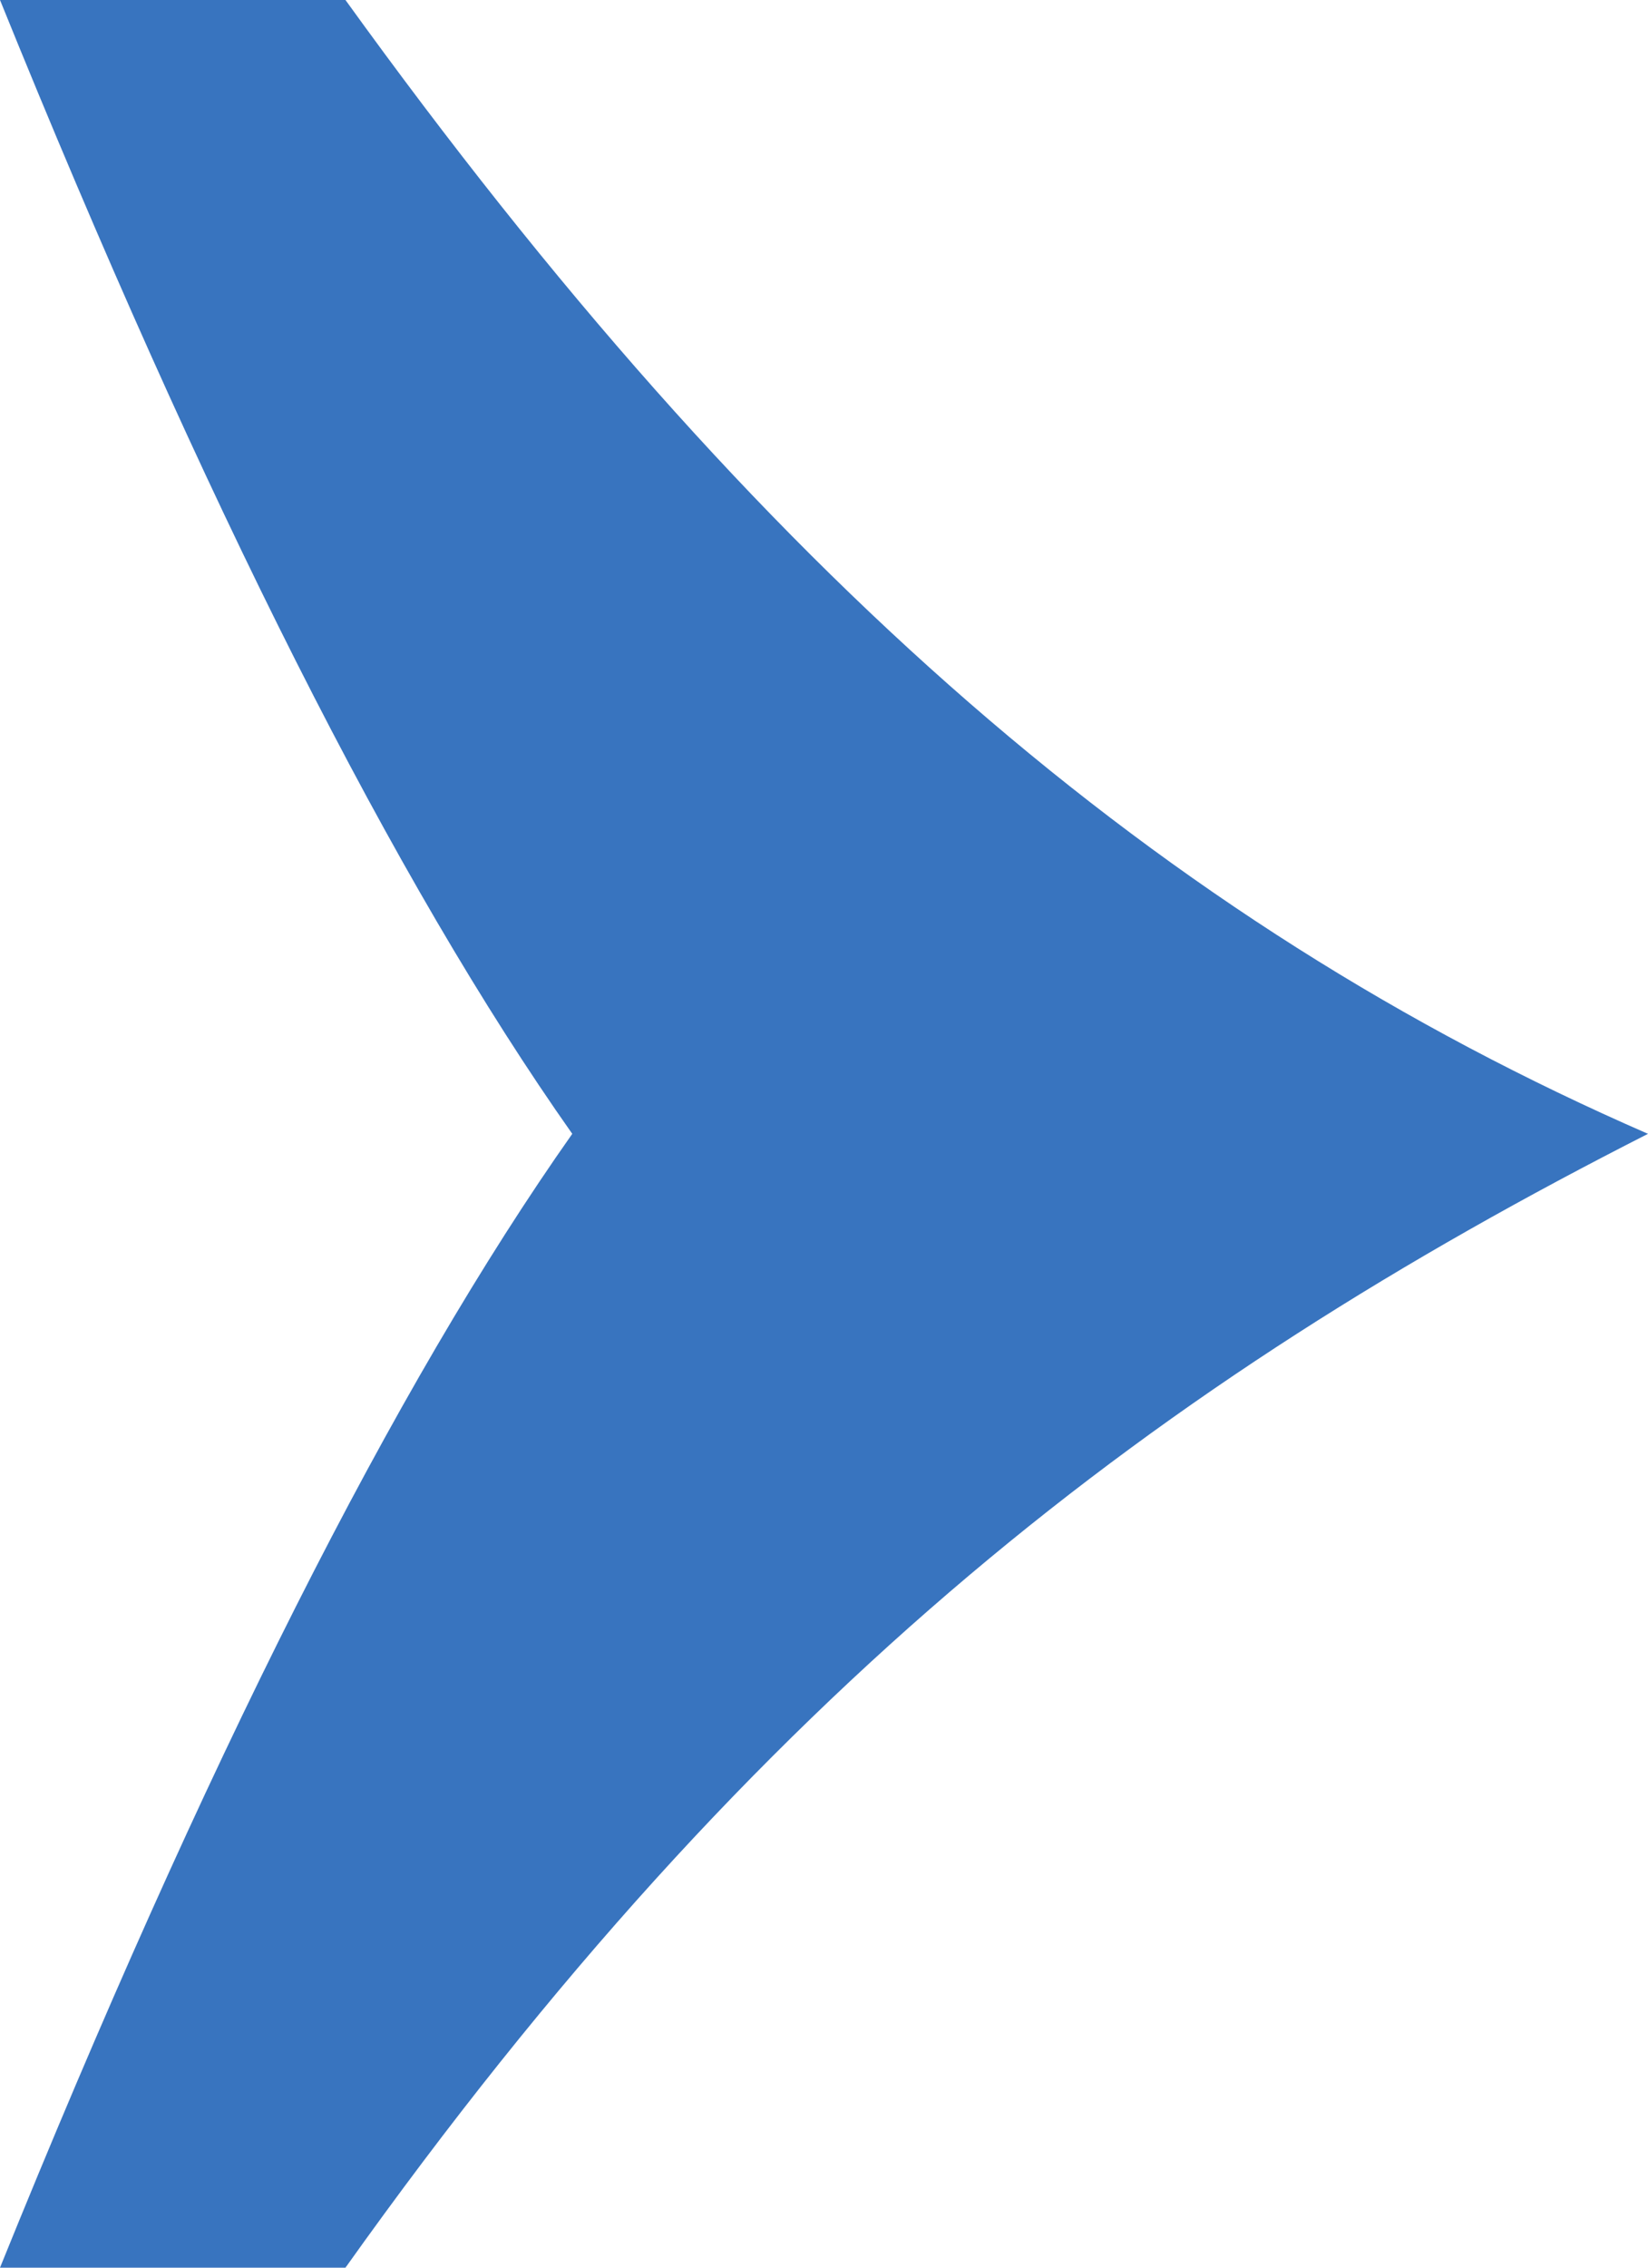 <svg width="8" height="11" viewBox="0 0 8 11" fill="none" xmlns="http://www.w3.org/2000/svg">
<path d="M1.9233e-06 11C0.99 8.556 1.916 6.722 2.778 5.5C1.916 4.278 0.99 2.444 0 0L1.677 -2.93155e-07C3.689 2.788 5.632 4.469 8 5.5C5.632 6.703 3.689 8.174 1.677 11L1.9233e-06 11Z" fill="#3874BF"/>
</svg>
